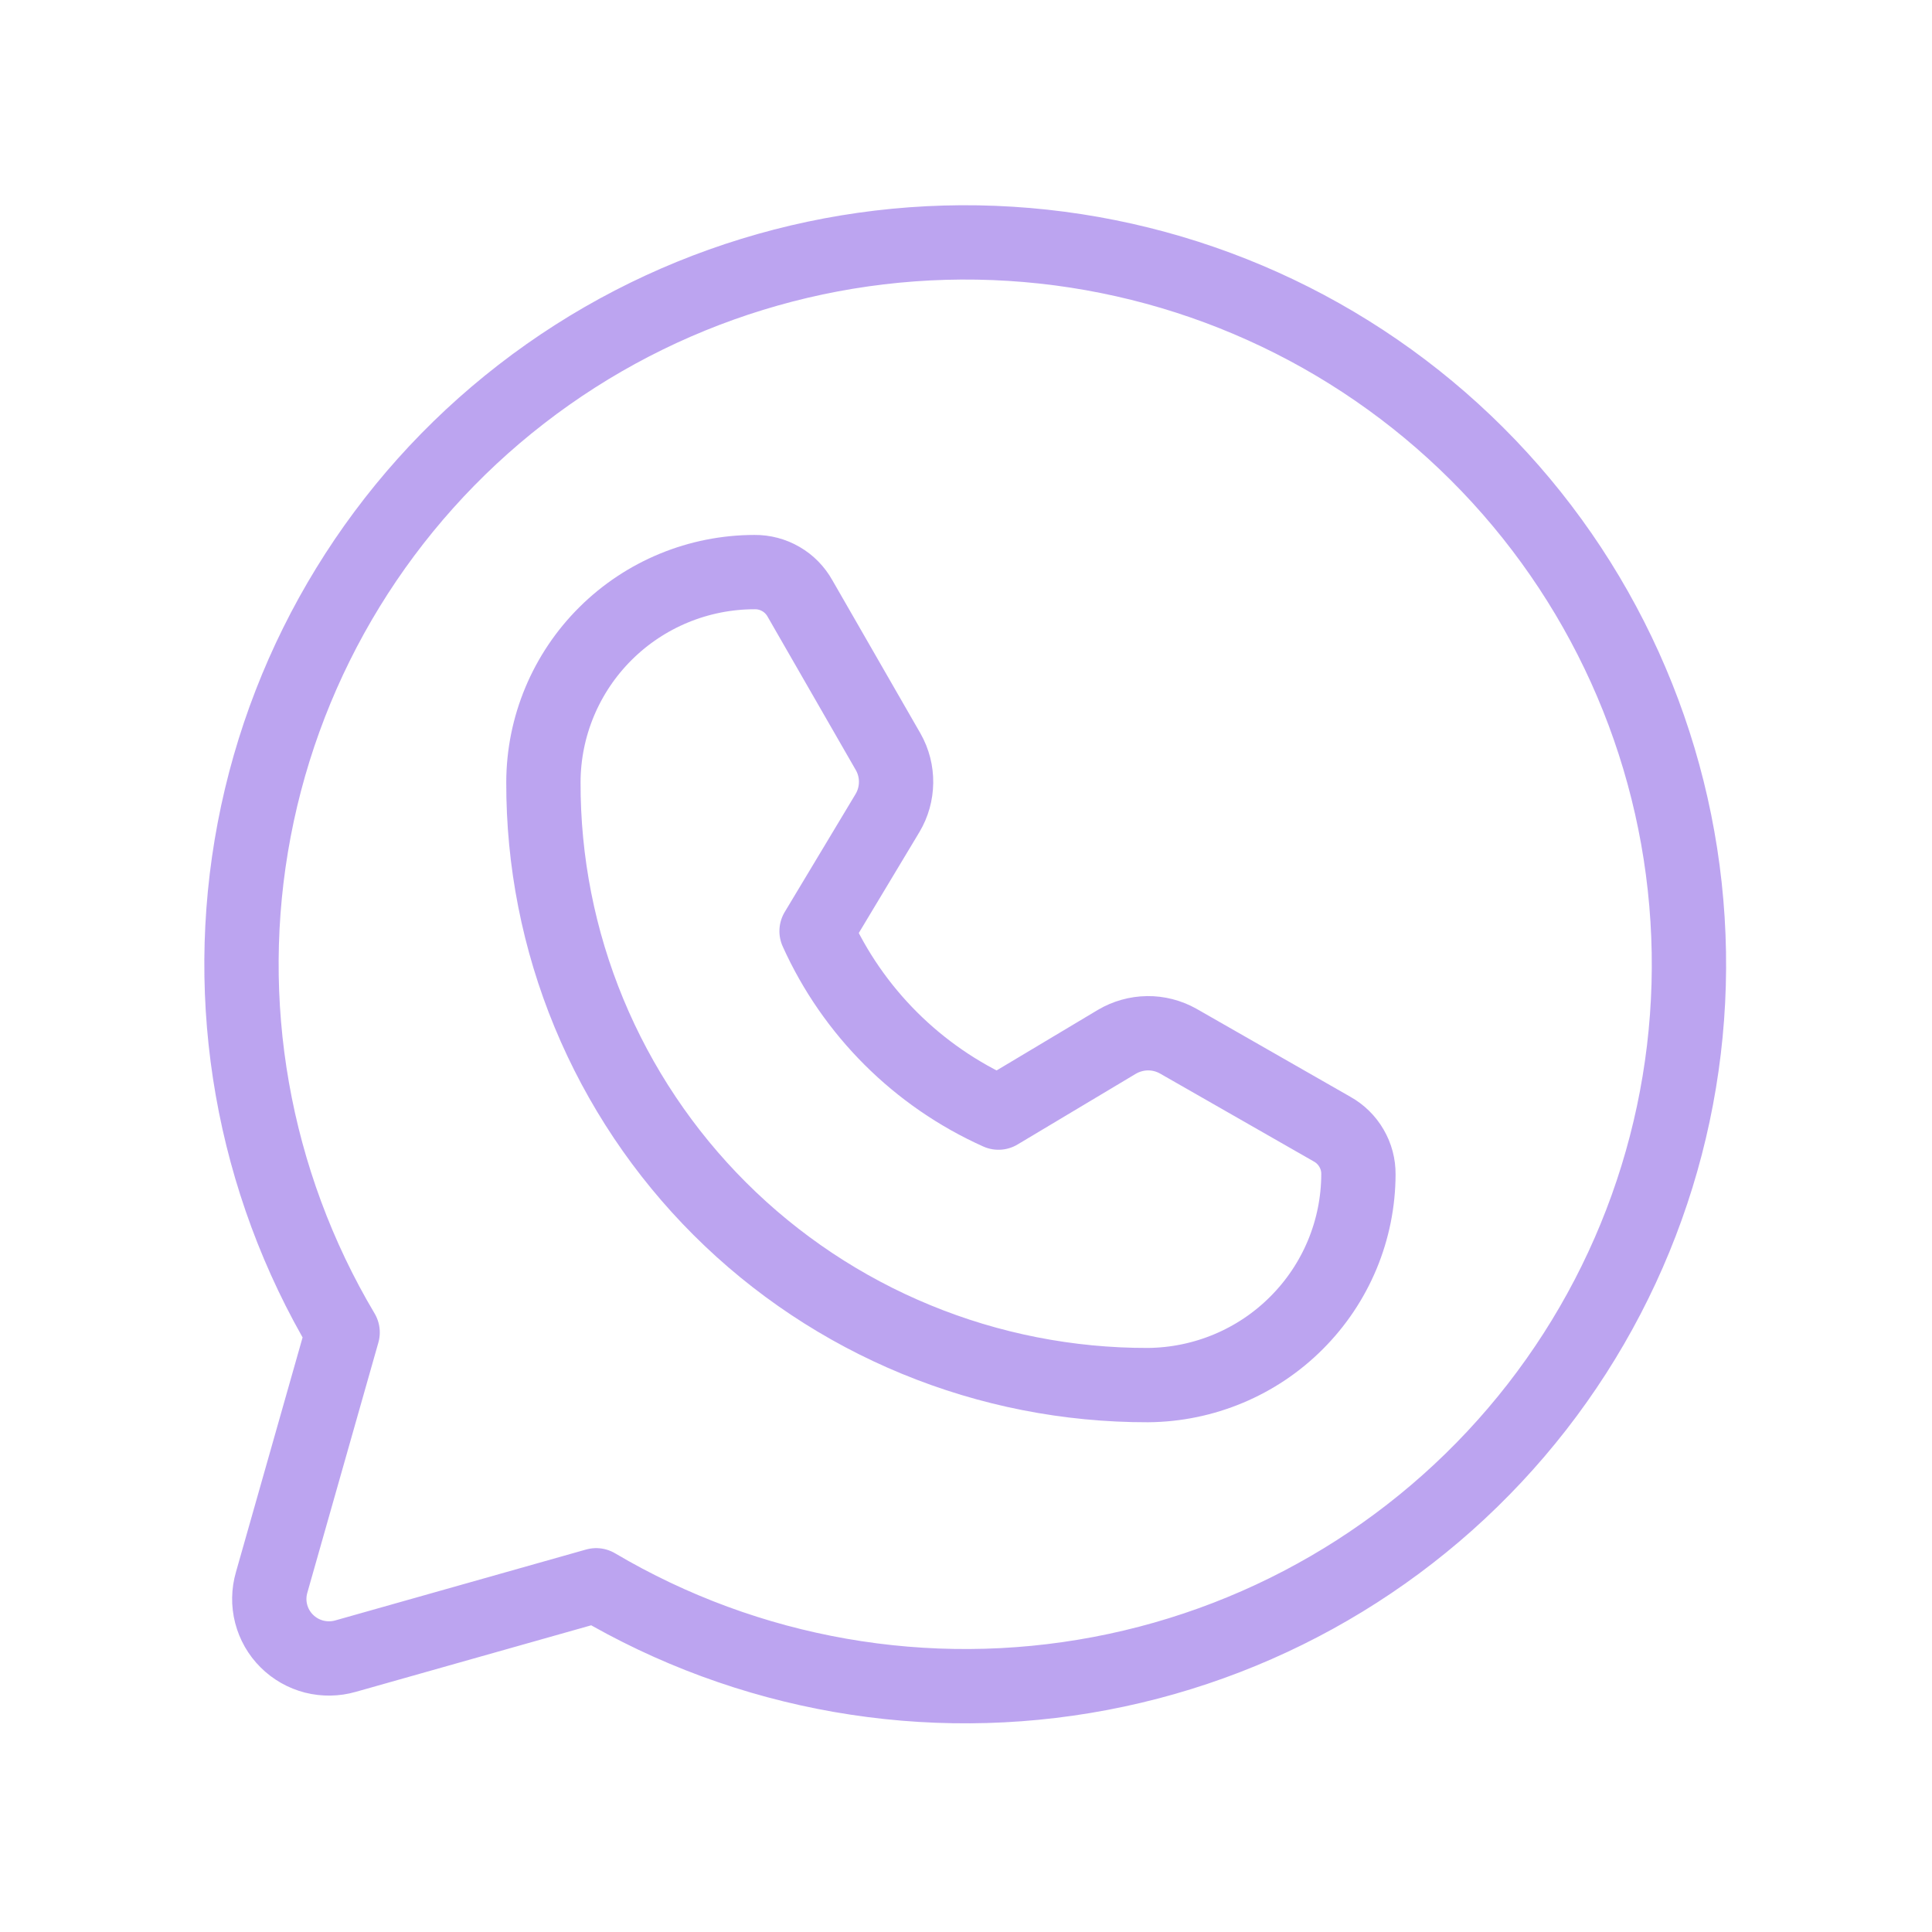 <svg width="26" height="26" viewBox="0 0 26 26" fill="none" xmlns="http://www.w3.org/2000/svg">
<path d="M4.611 17.931C3.401 15.895 2.978 13.489 3.421 11.164C3.864 8.839 5.142 6.755 7.016 5.304C8.89 3.852 11.231 3.133 13.599 3.281C15.967 3.429 18.199 4.434 19.877 6.108C21.554 7.781 22.562 10.008 22.71 12.37C22.859 14.731 22.138 17.066 20.683 18.935C19.228 20.804 17.139 22.08 14.808 22.521C12.477 22.963 10.065 22.541 8.023 21.334V21.334L4.652 22.287C4.513 22.327 4.367 22.329 4.228 22.294C4.088 22.258 3.961 22.186 3.859 22.084C3.757 21.983 3.685 21.856 3.649 21.717C3.613 21.578 3.616 21.432 3.656 21.294L4.611 17.931Z" stroke="#7B4AE2" stroke-opacity="0.5" stroke-linecap="round" stroke-linejoin="round"/>
<path d="M15.448 18.64C14.379 18.642 13.319 18.434 12.331 18.027C11.343 17.621 10.445 17.023 9.689 16.269C8.933 15.515 8.334 14.619 7.926 13.634C7.518 12.648 7.31 11.592 7.313 10.525C7.315 9.775 7.616 9.056 8.149 8.526C8.682 7.996 9.404 7.699 10.156 7.699V7.699C10.28 7.698 10.402 7.73 10.51 7.793C10.617 7.855 10.705 7.945 10.766 8.054L11.954 10.12C12.025 10.246 12.061 10.388 12.059 10.532C12.057 10.676 12.018 10.817 11.944 10.941L10.989 12.531C11.478 13.616 12.349 14.485 13.437 14.973L15.031 14.02C15.155 13.947 15.297 13.907 15.441 13.905C15.586 13.903 15.728 13.94 15.854 14.01L17.926 15.195C18.034 15.255 18.125 15.344 18.187 15.451C18.25 15.558 18.282 15.679 18.281 15.803C18.279 16.553 17.98 17.271 17.449 17.802C16.919 18.334 16.199 18.634 15.448 18.64V18.64Z" stroke="#7B4AE2" stroke-opacity="0.5" stroke-linecap="round" stroke-linejoin="round"/>
</svg>
